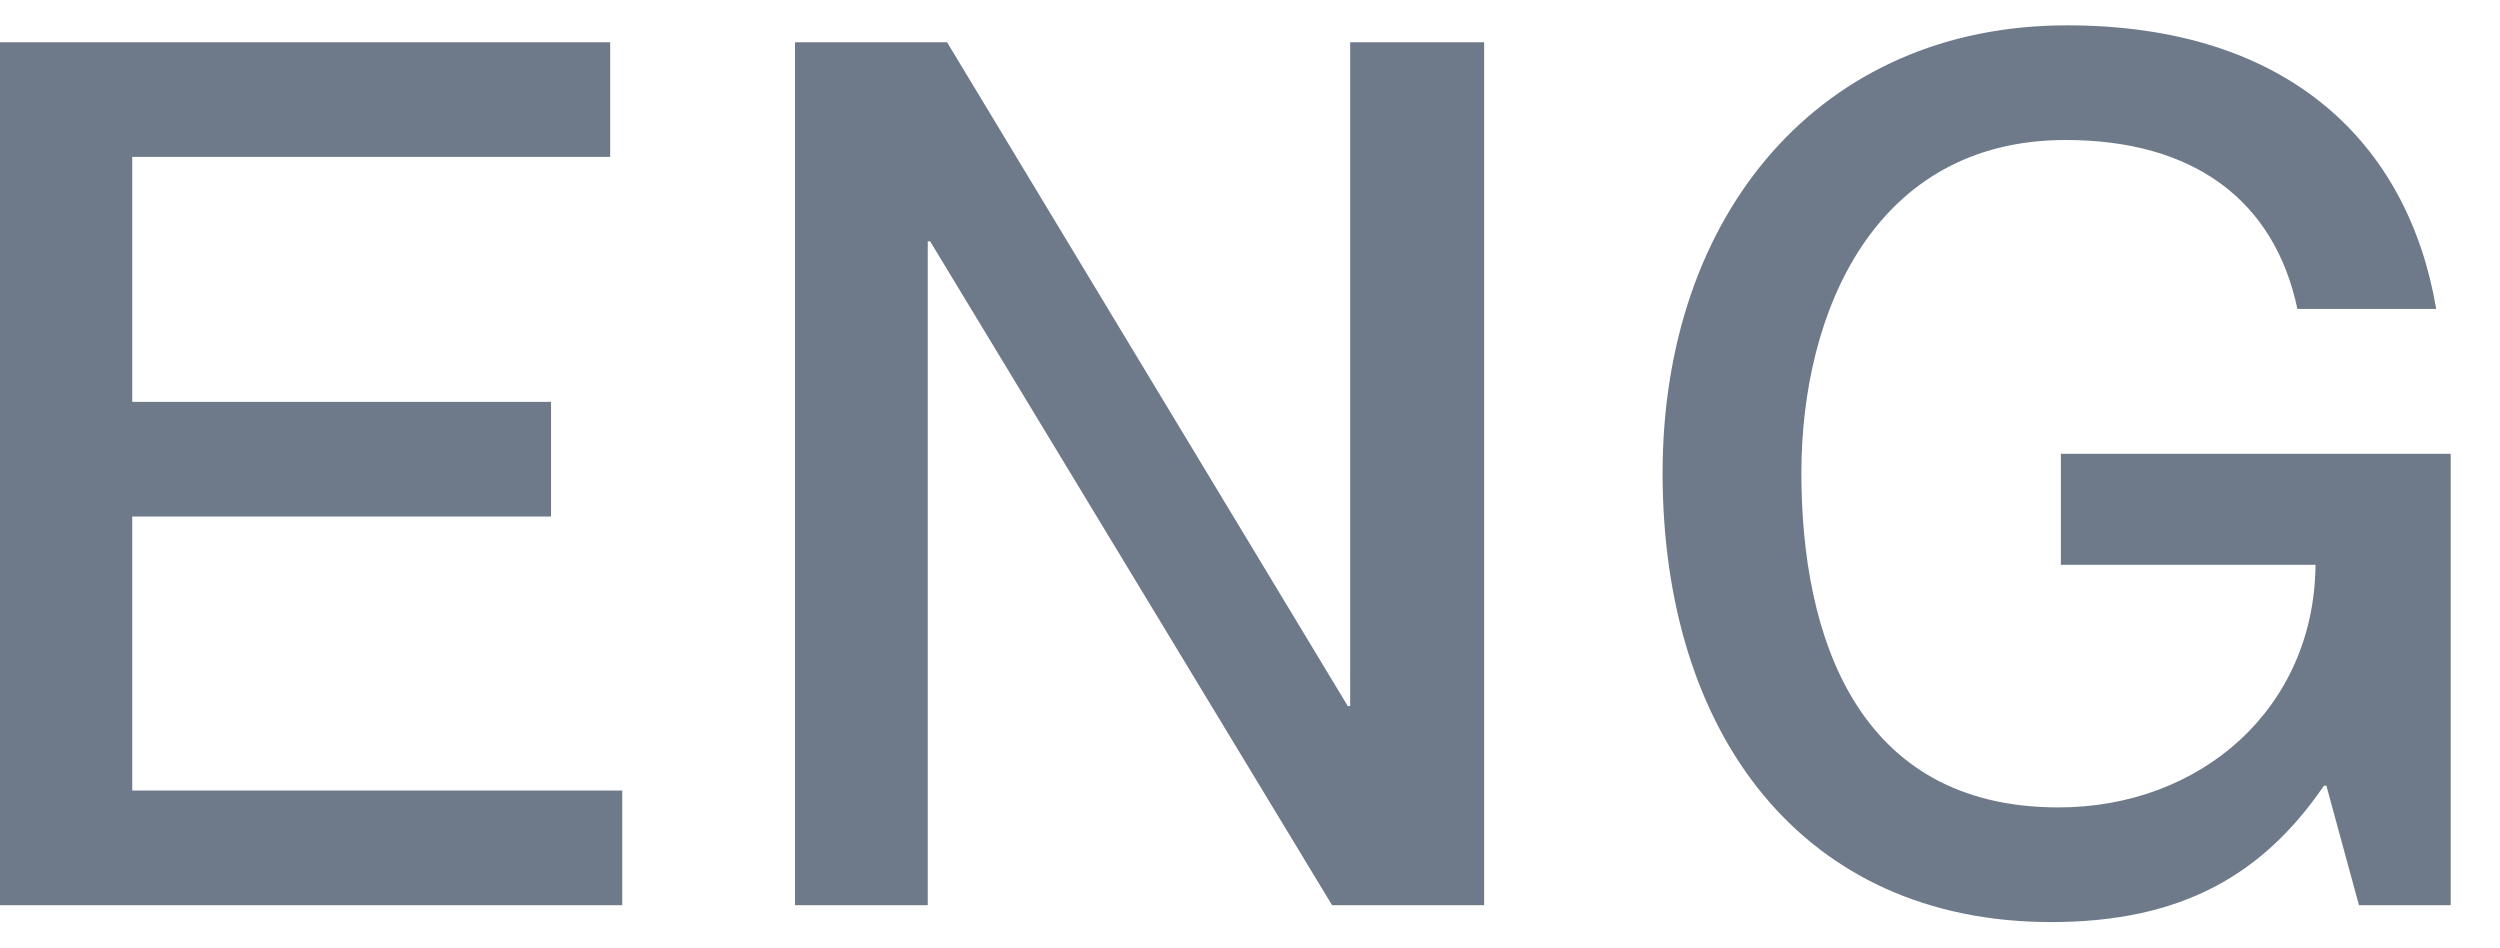 <svg width="29" height="11" viewBox="0 0 29 11" fill="none" xmlns="http://www.w3.org/2000/svg">
<path d="M7.218 10.5H-0.006V0.49H7.078V1.82H1.534V4.662H6.392V5.992H1.534V9.17H7.218V10.5ZM10.762 10.5H9.222V0.49H10.986L15.634 8.19H15.662V0.49H17.216V10.5H15.452L10.79 2.8H10.762V10.5ZM23.794 10.696C20.91 10.696 19.286 8.512 19.286 5.488C19.286 2.478 21.12 0.294 23.976 0.294C26.566 0.294 27.938 1.68 28.26 3.584H26.65C26.384 2.324 25.446 1.624 23.962 1.624C21.75 1.624 20.896 3.612 20.896 5.488C20.896 7.378 21.54 9.366 23.878 9.366C25.53 9.366 26.846 8.218 26.86 6.552H23.906V5.264H28.428V10.5H27.364L26.986 9.114H26.958C26.258 10.136 25.32 10.696 23.794 10.696Z" fill="#6E7A8A"/>
</svg>
